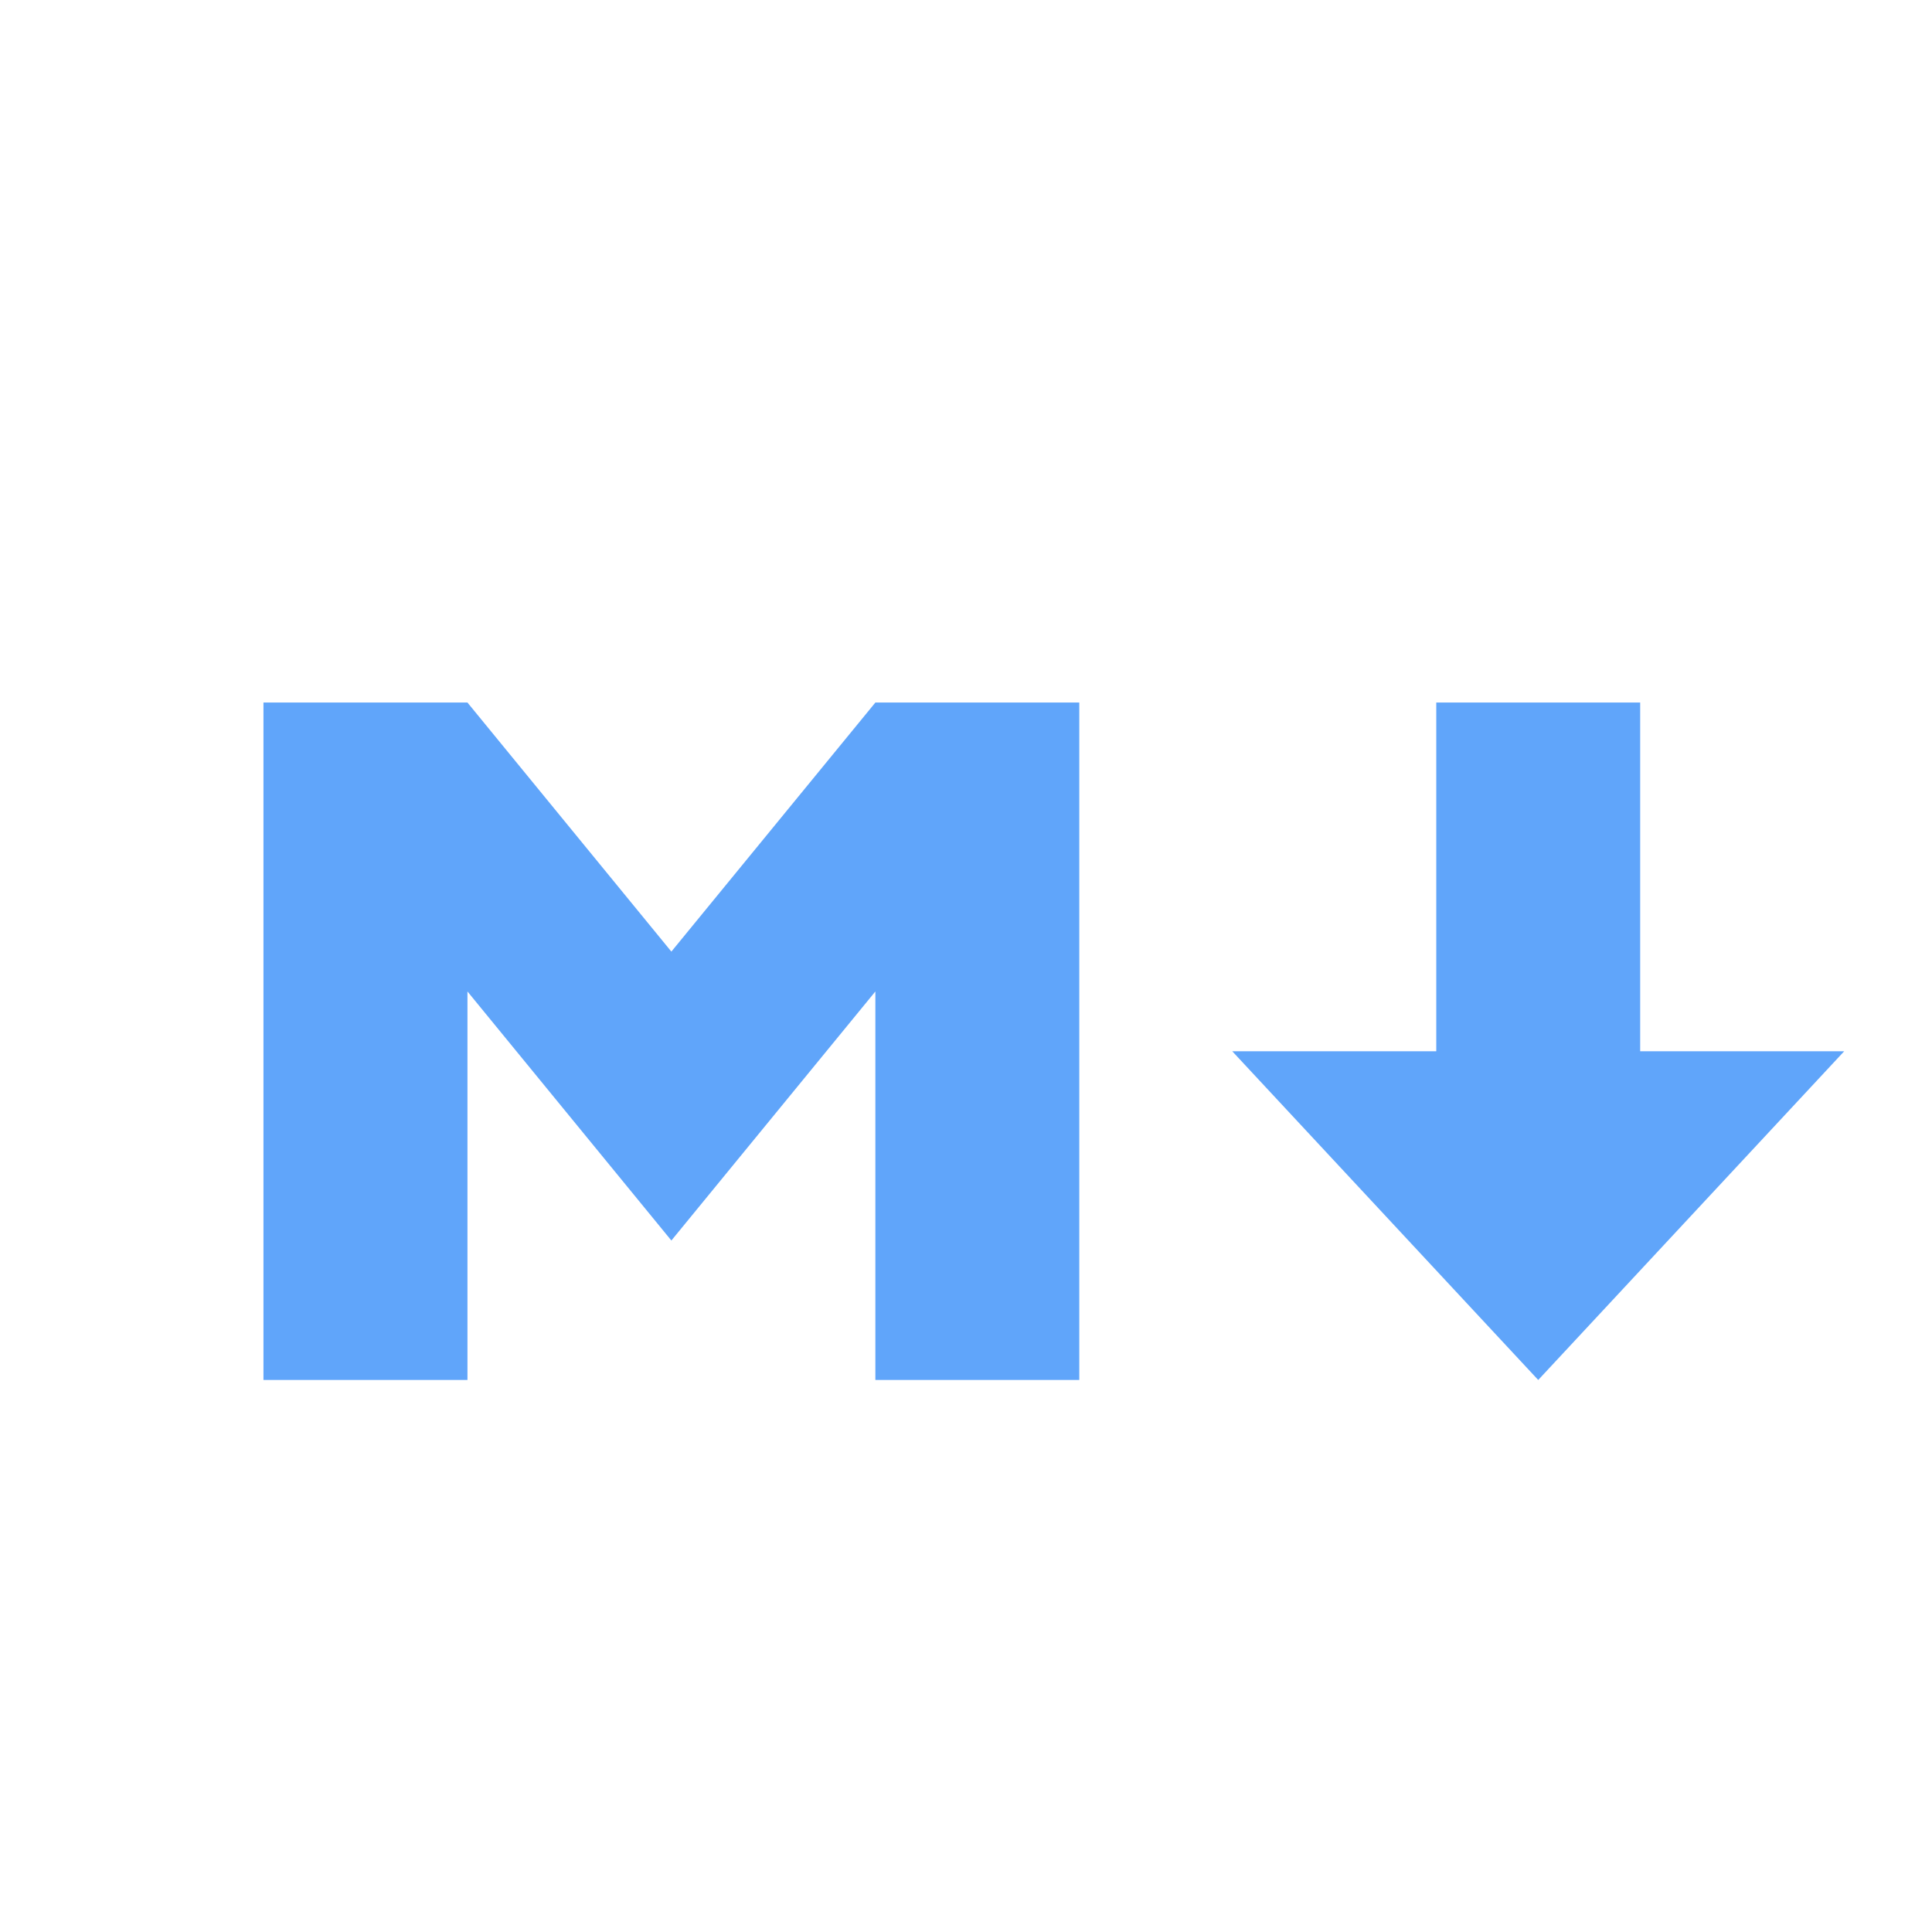 <svg width="22" height="22" viewBox="0 0 22 22" fill="none" xmlns="http://www.w3.org/2000/svg">
<path d="M3 15.714V8H5.323L7.645 10.836L9.968 8H12.29V15.714H9.968V11.29L7.645 14.126L5.323 11.29V15.714H3ZM17.516 15.714L14.032 11.971H16.355V8H18.677V11.971H21L17.516 15.714Z" fill="#60A5FA"/>
</svg>
